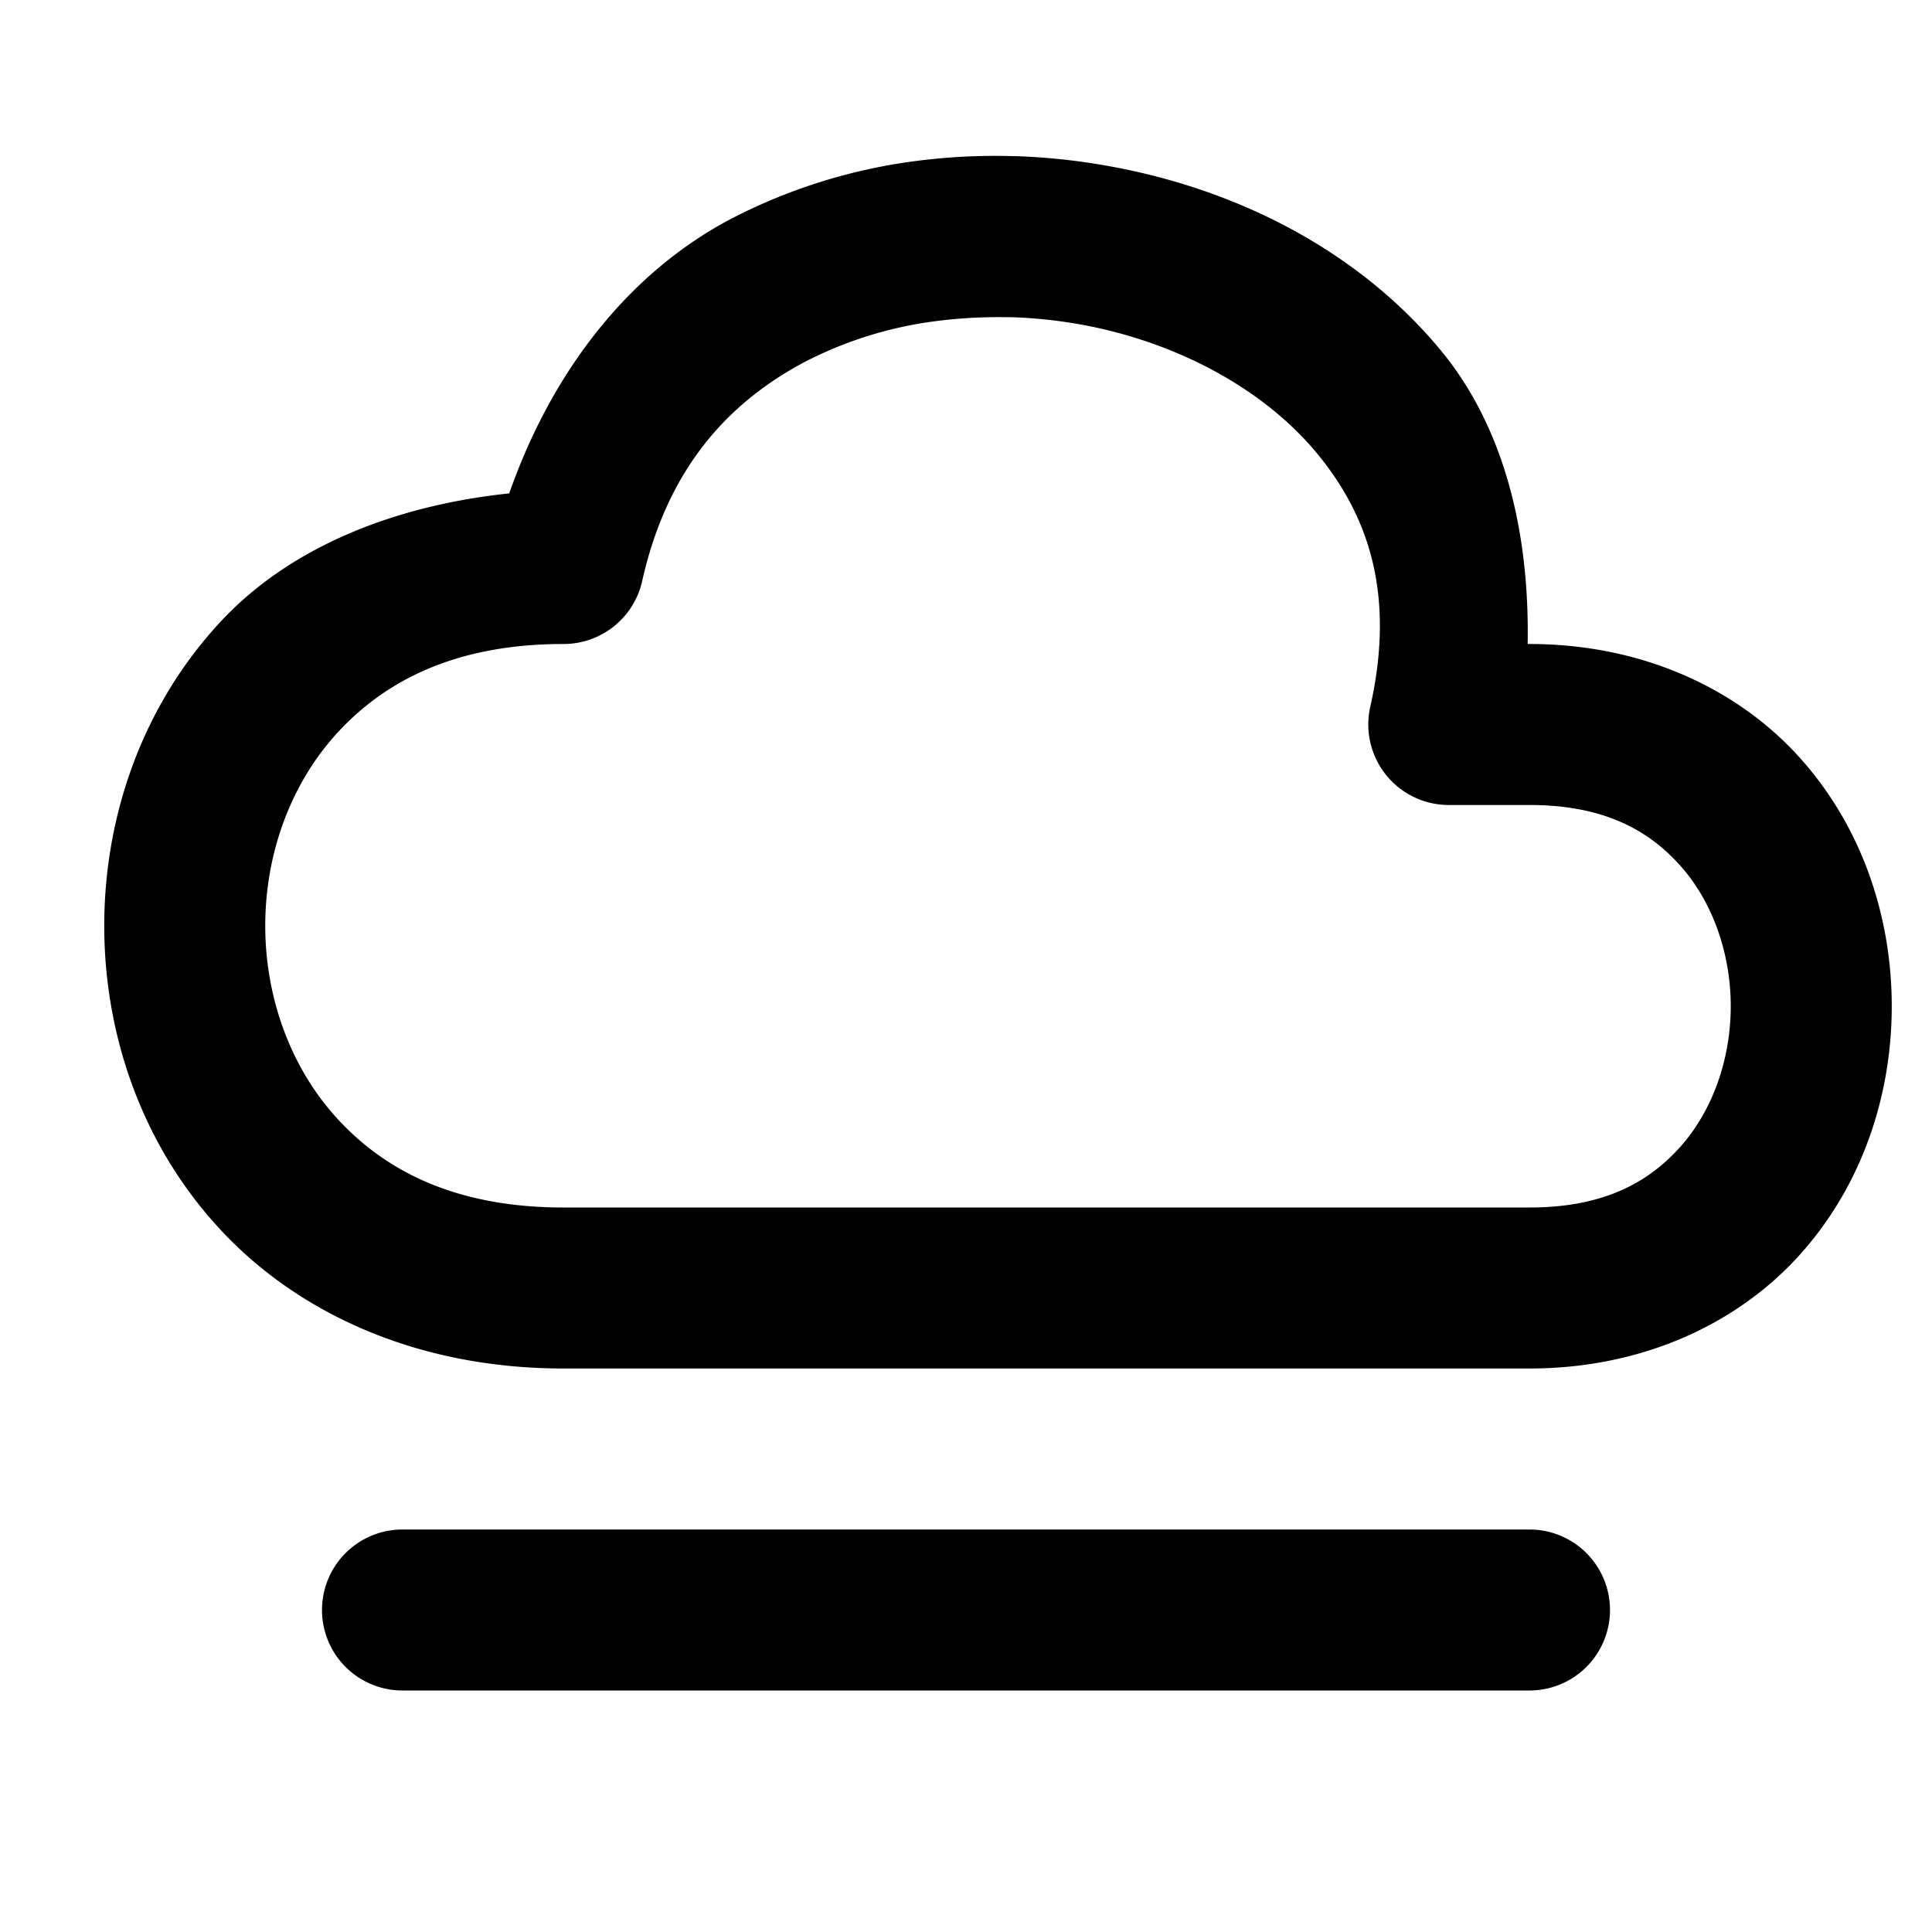 <svg xmlns="http://www.w3.org/2000/svg" width="24" height="24" viewBox="0 0 24 24"><path d="M12.596 1.94a7.6 7.6 0 0 0-1.203.058 6.9 6.9 0 0 0-2.305.717c-1.256.658-2.222 1.871-2.762 3.414-1.477.156-2.75.693-3.588 1.596-.972 1.046-1.443 2.418-1.443 3.775s.47 2.729 1.443 3.775C3.711 16.322 5.193 17 7 17h12c1.417 0 2.606-.567 3.373-1.43.767-.862 1.127-1.973 1.127-3.07s-.36-2.208-1.127-3.07C21.606 8.567 20.417 8 19 8h-.023c.025-1.41-.299-2.714-1.094-3.666-1.027-1.23-2.52-1.982-4.094-2.268a8 8 0 0 0-1.193-.127zm-.056 2q.448.012.89.092c1.177.214 2.252.789 2.917 1.584.665.796.986 1.783.675 3.164A1 1 0 0 0 18 10h1c.917 0 1.477.308 1.877.758s.623 1.09.623 1.742c0 .653-.223 1.292-.623 1.742S19.917 15 19 15H7c-1.329 0-2.2-.447-2.795-1.088-.595-.64-.91-1.52-.91-2.412 0-.893.315-1.771.91-2.412C4.801 8.448 5.671 8 7 8a1 1 0 0 0 .977-.781c.31-1.382 1.053-2.216 2.039-2.733a4.9 4.9 0 0 1 1.636-.5q.44-.055.889-.045zM5 19a1 1 0 0 0-1 1 1 1 0 0 0 1 1h14a1 1 0 0 0 1-1 1 1 0 0 0-1-1z"/></svg>